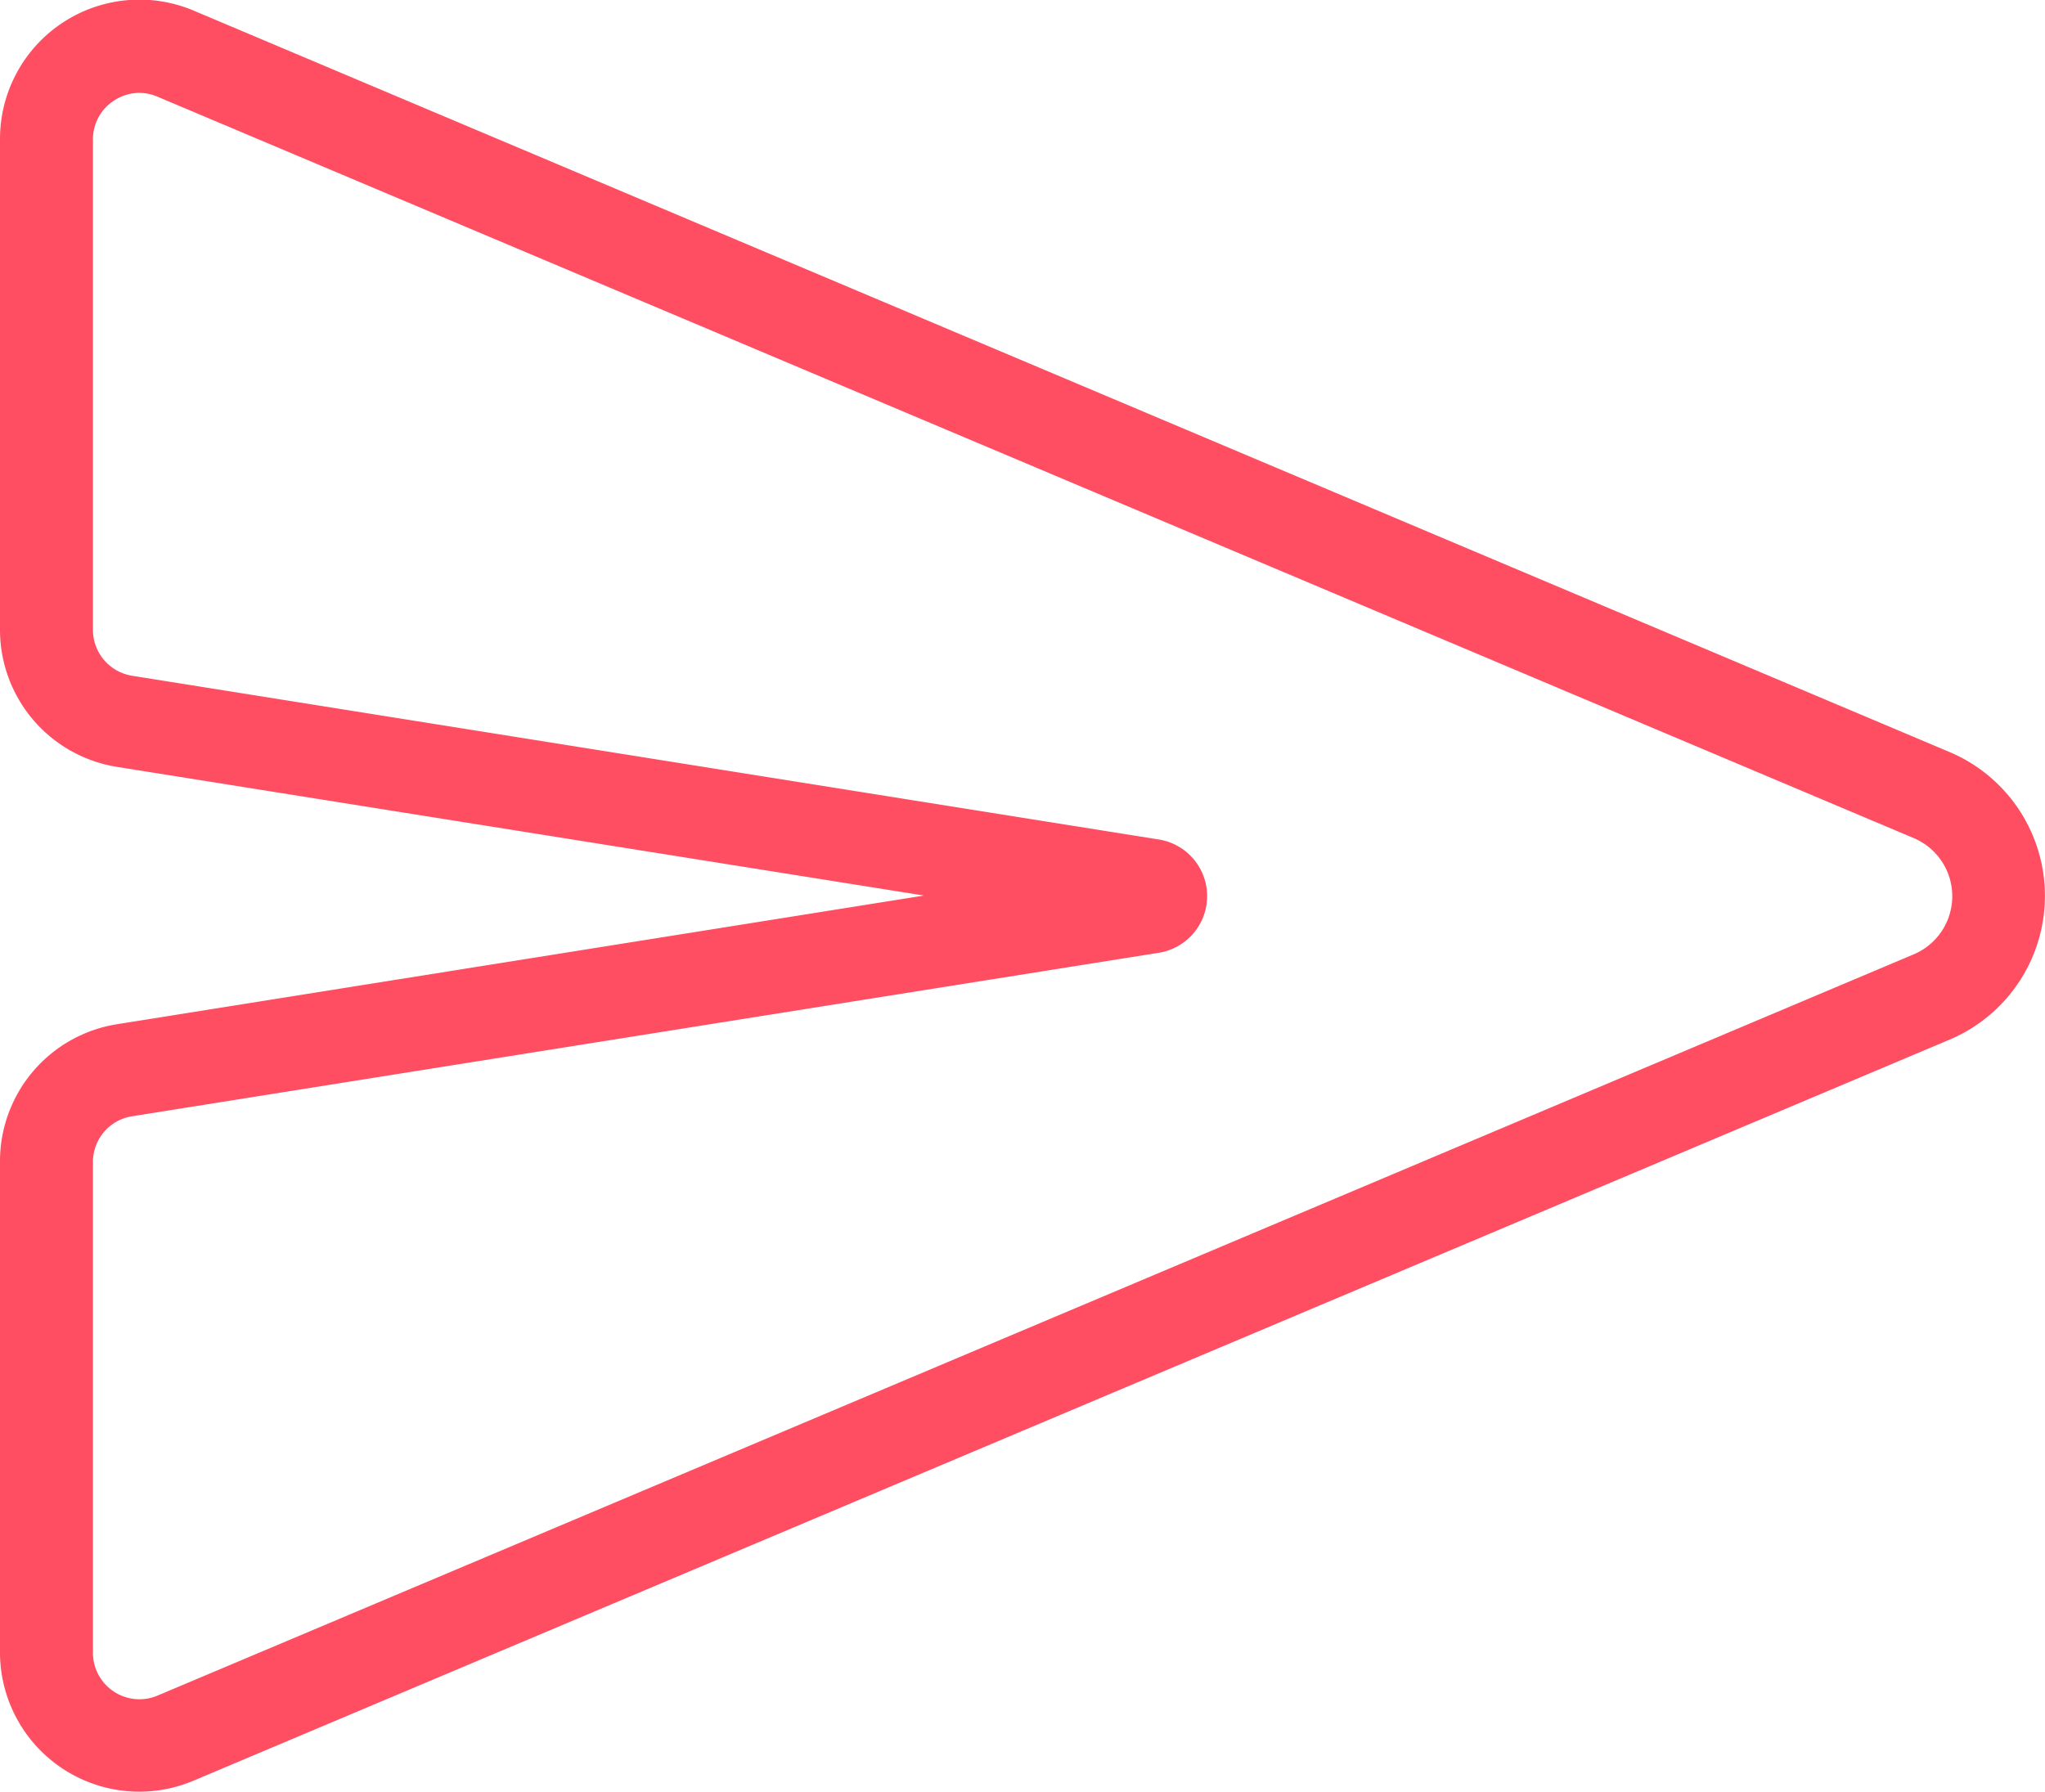 <svg xmlns="http://www.w3.org/2000/svg" width="24.597" height="21.553" viewBox="0 0 24.597 21.553"><path d="M37.677,84.79A1.677,1.677,0,0,1,36,83.113v-5.9a1.669,1.669,0,0,1,1.413-1.656l9.7-1.547-9.7-1.547A1.67,1.67,0,0,1,36,70.81v-5.9a1.677,1.677,0,0,1,2.33-1.545L59.45,72.284a1.878,1.878,0,0,1,0,3.459L38.329,84.657A1.677,1.677,0,0,1,37.677,84.79Zm0-20.436a.559.559,0,0,0-.307.094.552.552,0,0,0-.252.466v5.9a.559.559,0,0,0,.471.552l12.345,1.969a.69.69,0,0,1,0,1.364L37.589,76.665a.556.556,0,0,0-.471.552v5.9a.559.559,0,0,0,.777.517l21.121-8.916a.759.759,0,0,0,0-1.4L37.894,64.4A.573.573,0,0,0,37.677,64.354Z" transform="translate(-36 -63.237)" fill="#ff4d62"/></svg>